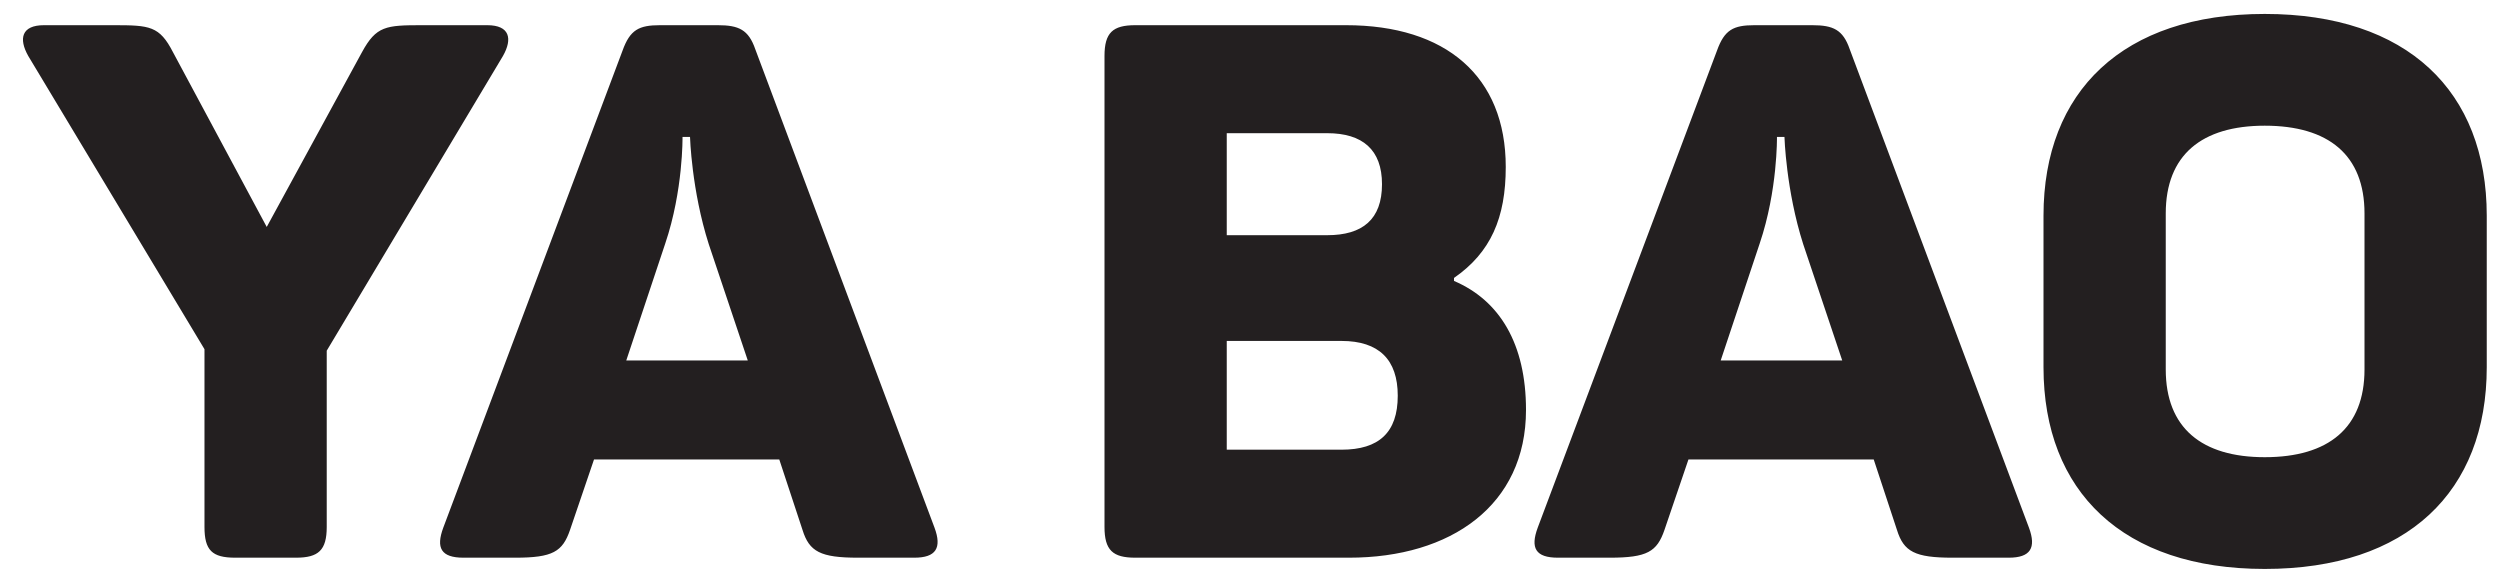 <svg width="130" height="30" viewBox="0 0 130 30" fill="none" xmlns="http://www.w3.org/2000/svg">
<path d="M25.336 1.31H21.943C20.071 1.31 19.564 1.349 18.823 2.714L13.87 11.801L8.995 2.714C8.293 1.349 7.786 1.31 5.914 1.31H2.287C1.117 1.31 0.961 2.012 1.468 2.909L10.633 18.158V27.401C10.633 28.61 11.023 29 12.232 29H15.391C16.561 29 16.99 28.61 16.99 27.401V18.236L26.155 2.909C26.662 2.012 26.506 1.31 25.336 1.31ZM48.595 27.44L39.274 2.558C38.923 1.544 38.416 1.31 37.324 1.31H34.321C33.229 1.31 32.761 1.544 32.371 2.636L23.05 27.44C22.66 28.493 22.933 29 24.103 29H26.794C28.744 29 29.251 28.688 29.641 27.557L30.889 23.891H40.522L41.731 27.557C42.082 28.688 42.667 29 44.617 29H47.542C48.673 29 48.985 28.493 48.595 27.44ZM36.856 12.698L38.884 18.743H32.566L34.594 12.659C35.53 9.89 35.491 7.121 35.491 7.121H35.881C35.881 7.121 35.959 9.89 36.856 12.698ZM69.992 1.31H59.033C57.863 1.31 57.434 1.7 57.434 2.909V27.401C57.434 28.61 57.863 29 59.033 29H70.148C75.452 29 79.352 26.27 79.352 21.317C79.352 17.885 77.987 15.623 75.608 14.609V14.453C77.519 13.127 78.299 11.333 78.299 8.681C78.299 3.962 75.179 1.31 69.992 1.31ZM71.864 9.578C71.864 11.411 70.85 12.23 69.017 12.23H63.791V6.926H69.017C70.85 6.926 71.864 7.784 71.864 9.578ZM72.683 20.576C72.683 22.487 71.708 23.384 69.758 23.384H63.791V17.729H69.758C71.708 17.729 72.683 18.704 72.683 20.576ZM105.506 27.44L96.185 2.558C95.834 1.544 95.327 1.31 94.235 1.31H91.232C90.14 1.31 89.672 1.544 89.282 2.636L79.961 27.44C79.571 28.493 79.844 29 81.014 29H83.705C85.655 29 86.162 28.688 86.552 27.557L87.8 23.891H97.433L98.642 27.557C98.993 28.688 99.578 29 101.528 29H104.453C105.584 29 105.896 28.493 105.506 27.44ZM93.767 12.698L95.795 18.743H89.477L91.505 12.659C92.441 9.89 92.402 7.121 92.402 7.121H92.792C92.792 7.121 92.87 9.89 93.767 12.698ZM106.262 11.216V19.094C106.262 25.568 110.396 29.585 117.767 29.585C125.177 29.585 129.311 25.568 129.311 19.094V11.216C129.311 4.742 125.177 0.725 117.767 0.725C110.396 0.725 106.262 4.742 106.262 11.216ZM122.954 11.099V19.211C122.954 22.253 121.082 23.774 117.767 23.774C114.491 23.774 112.619 22.253 112.619 19.211V11.099C112.619 8.057 114.491 6.536 117.767 6.536C121.082 6.536 122.954 8.057 122.954 11.099Z" fill="#231F20"/>
</svg>
